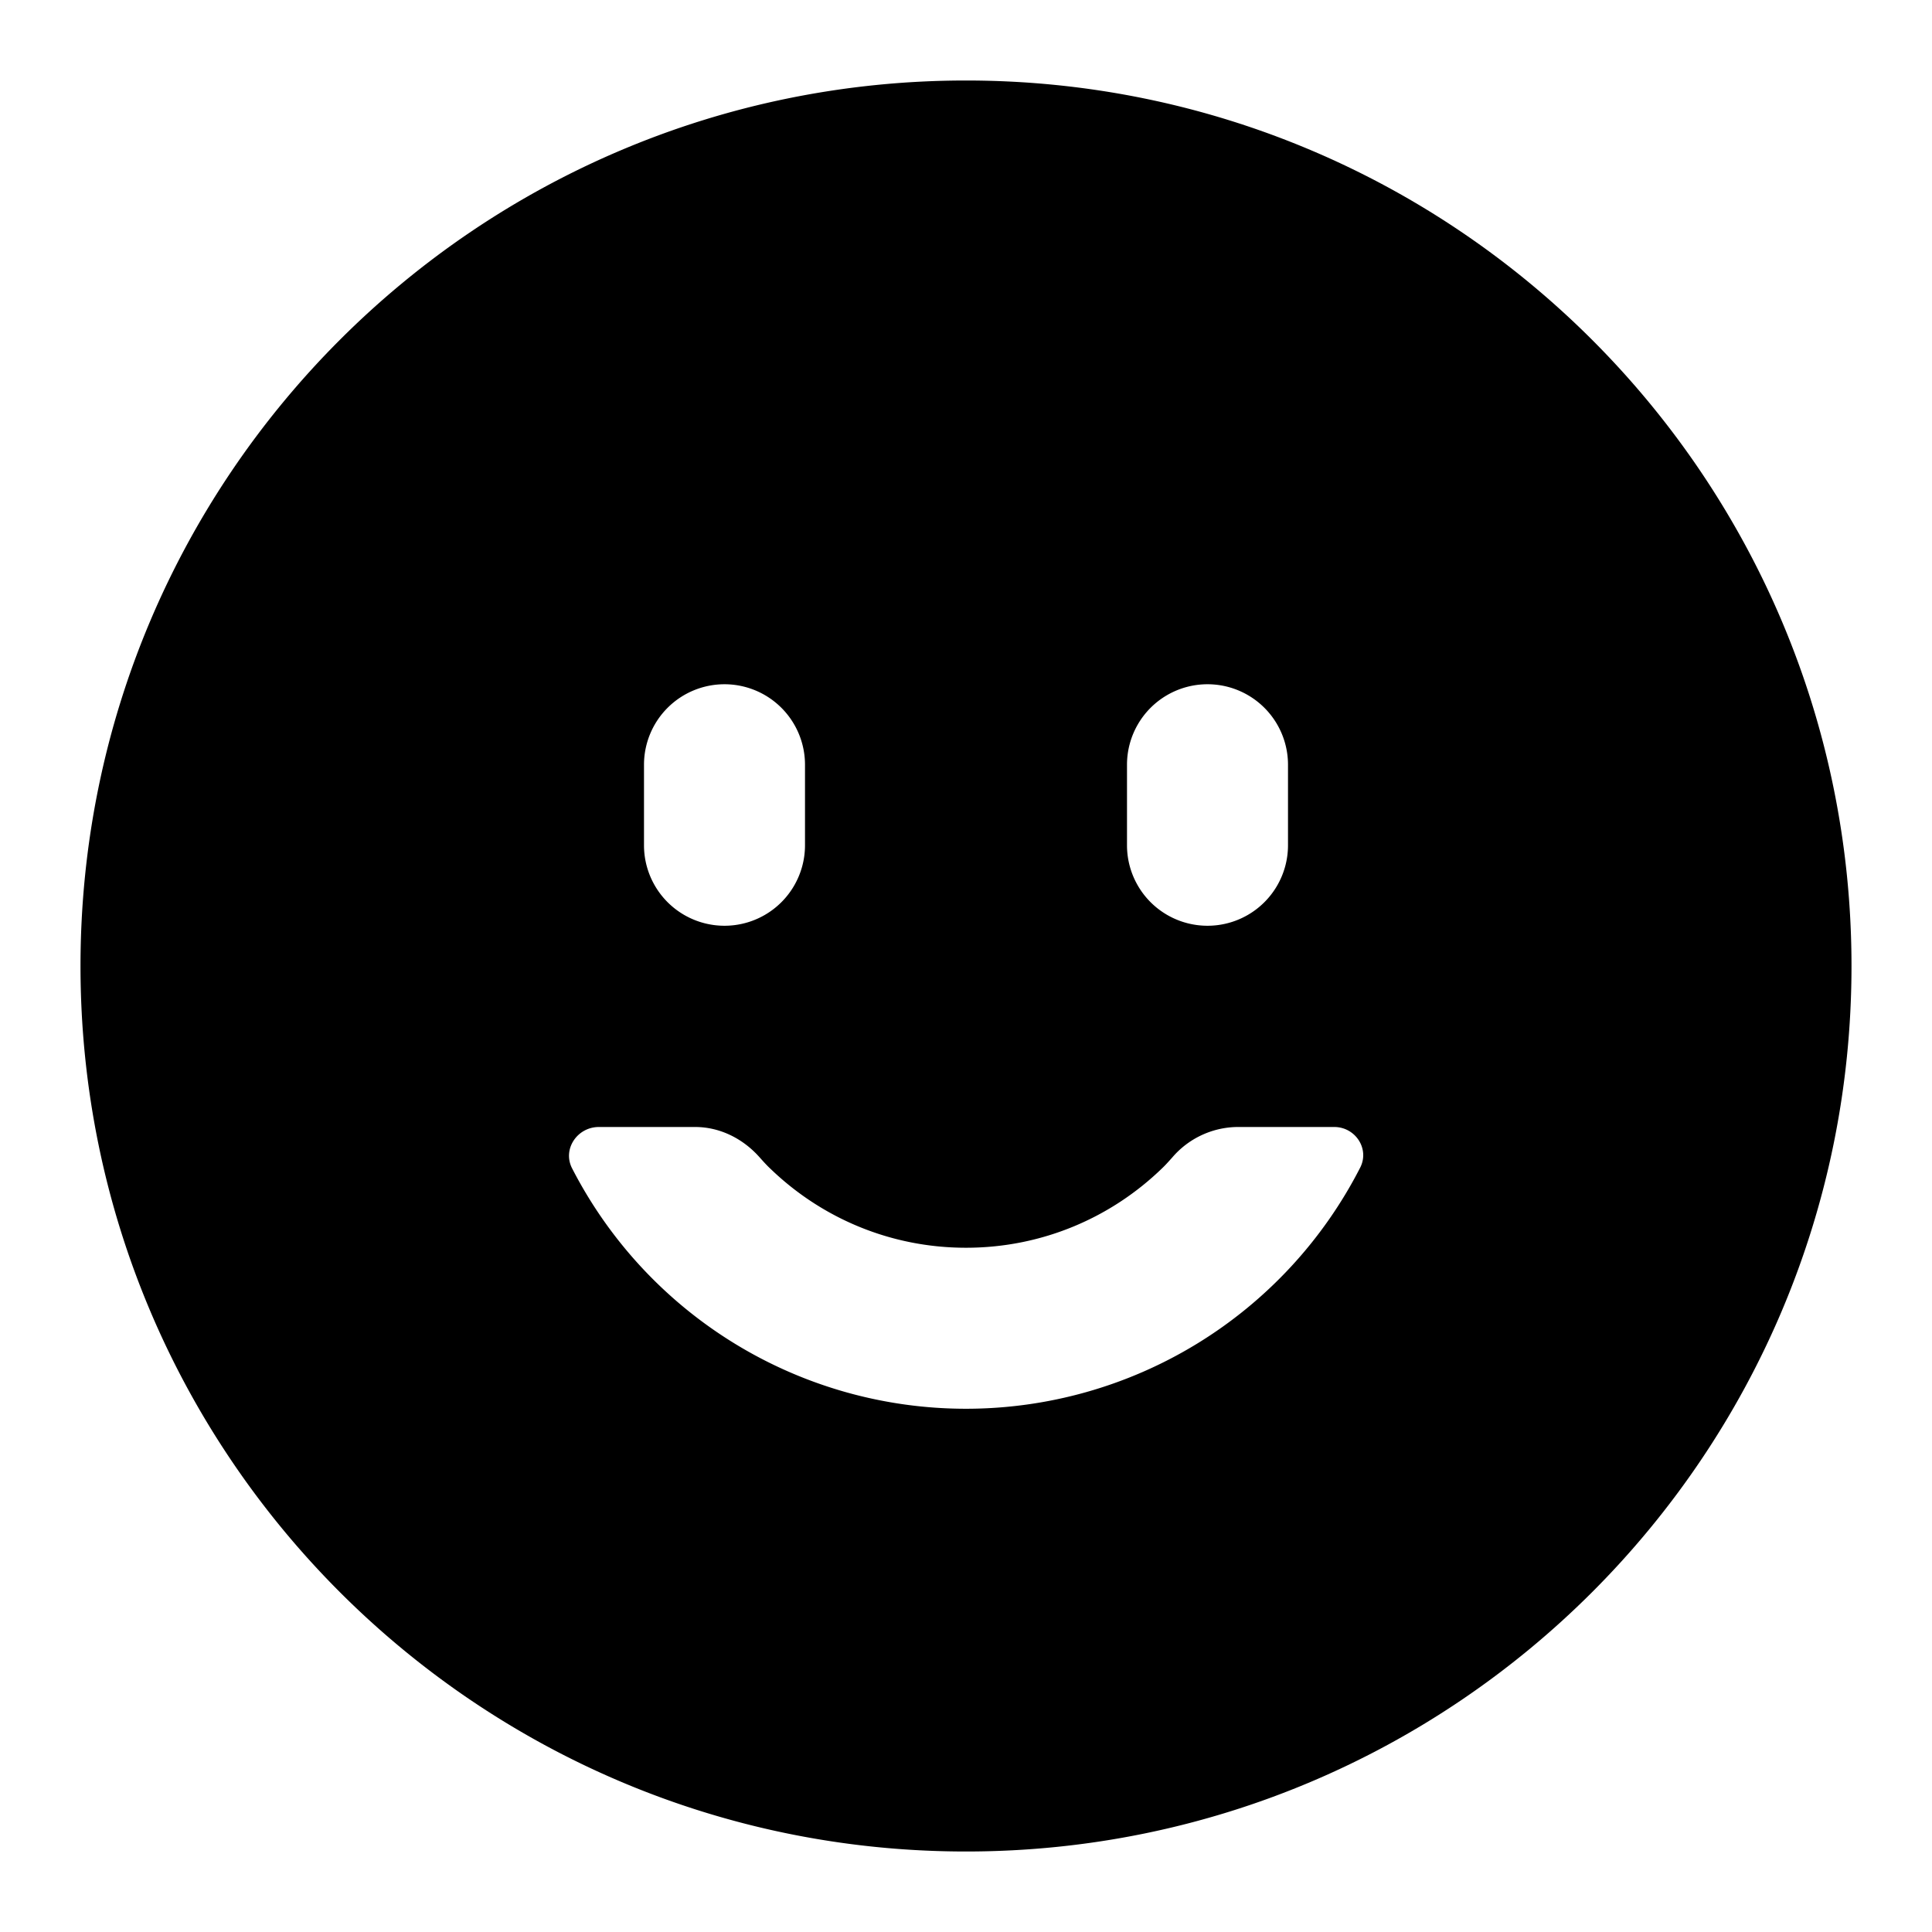 <svg width="1em" height="1em" viewBox="0 0 24 24" fill="none" xmlns="http://www.w3.org/2000/svg" data-icon="EmojiFilled"><path d="M1 12c0 6.075 4.925 11 11 11s11-4.925 11-11S18.075 1 12 1 1 5.925 1 12Zm13-2.5a1 1 0 1 1 2 0v1a1 1 0 1 1-2 0v-1Zm-5-1a1 1 0 0 1 1 1v1a1 1 0 1 1-2 0v-1a1 1 0 0 1 1-1Zm6.455 5.5h1.12c.26 0 .44.268.323.502A5.5 5.5 0 0 1 12 17.5a5.5 5.5 0 0 1-4.893-2.986c-.123-.238.064-.514.332-.514h1.197c.31 0 .598.147.803.38.047.053.093.103.133.14.63.607 1.485.98 2.428.98.95 0 1.81-.378 2.441-.992.036-.034.077-.08.12-.128a1.08 1.08 0 0 1 .803-.38h.09Z" fill="currentColor"></path></svg>